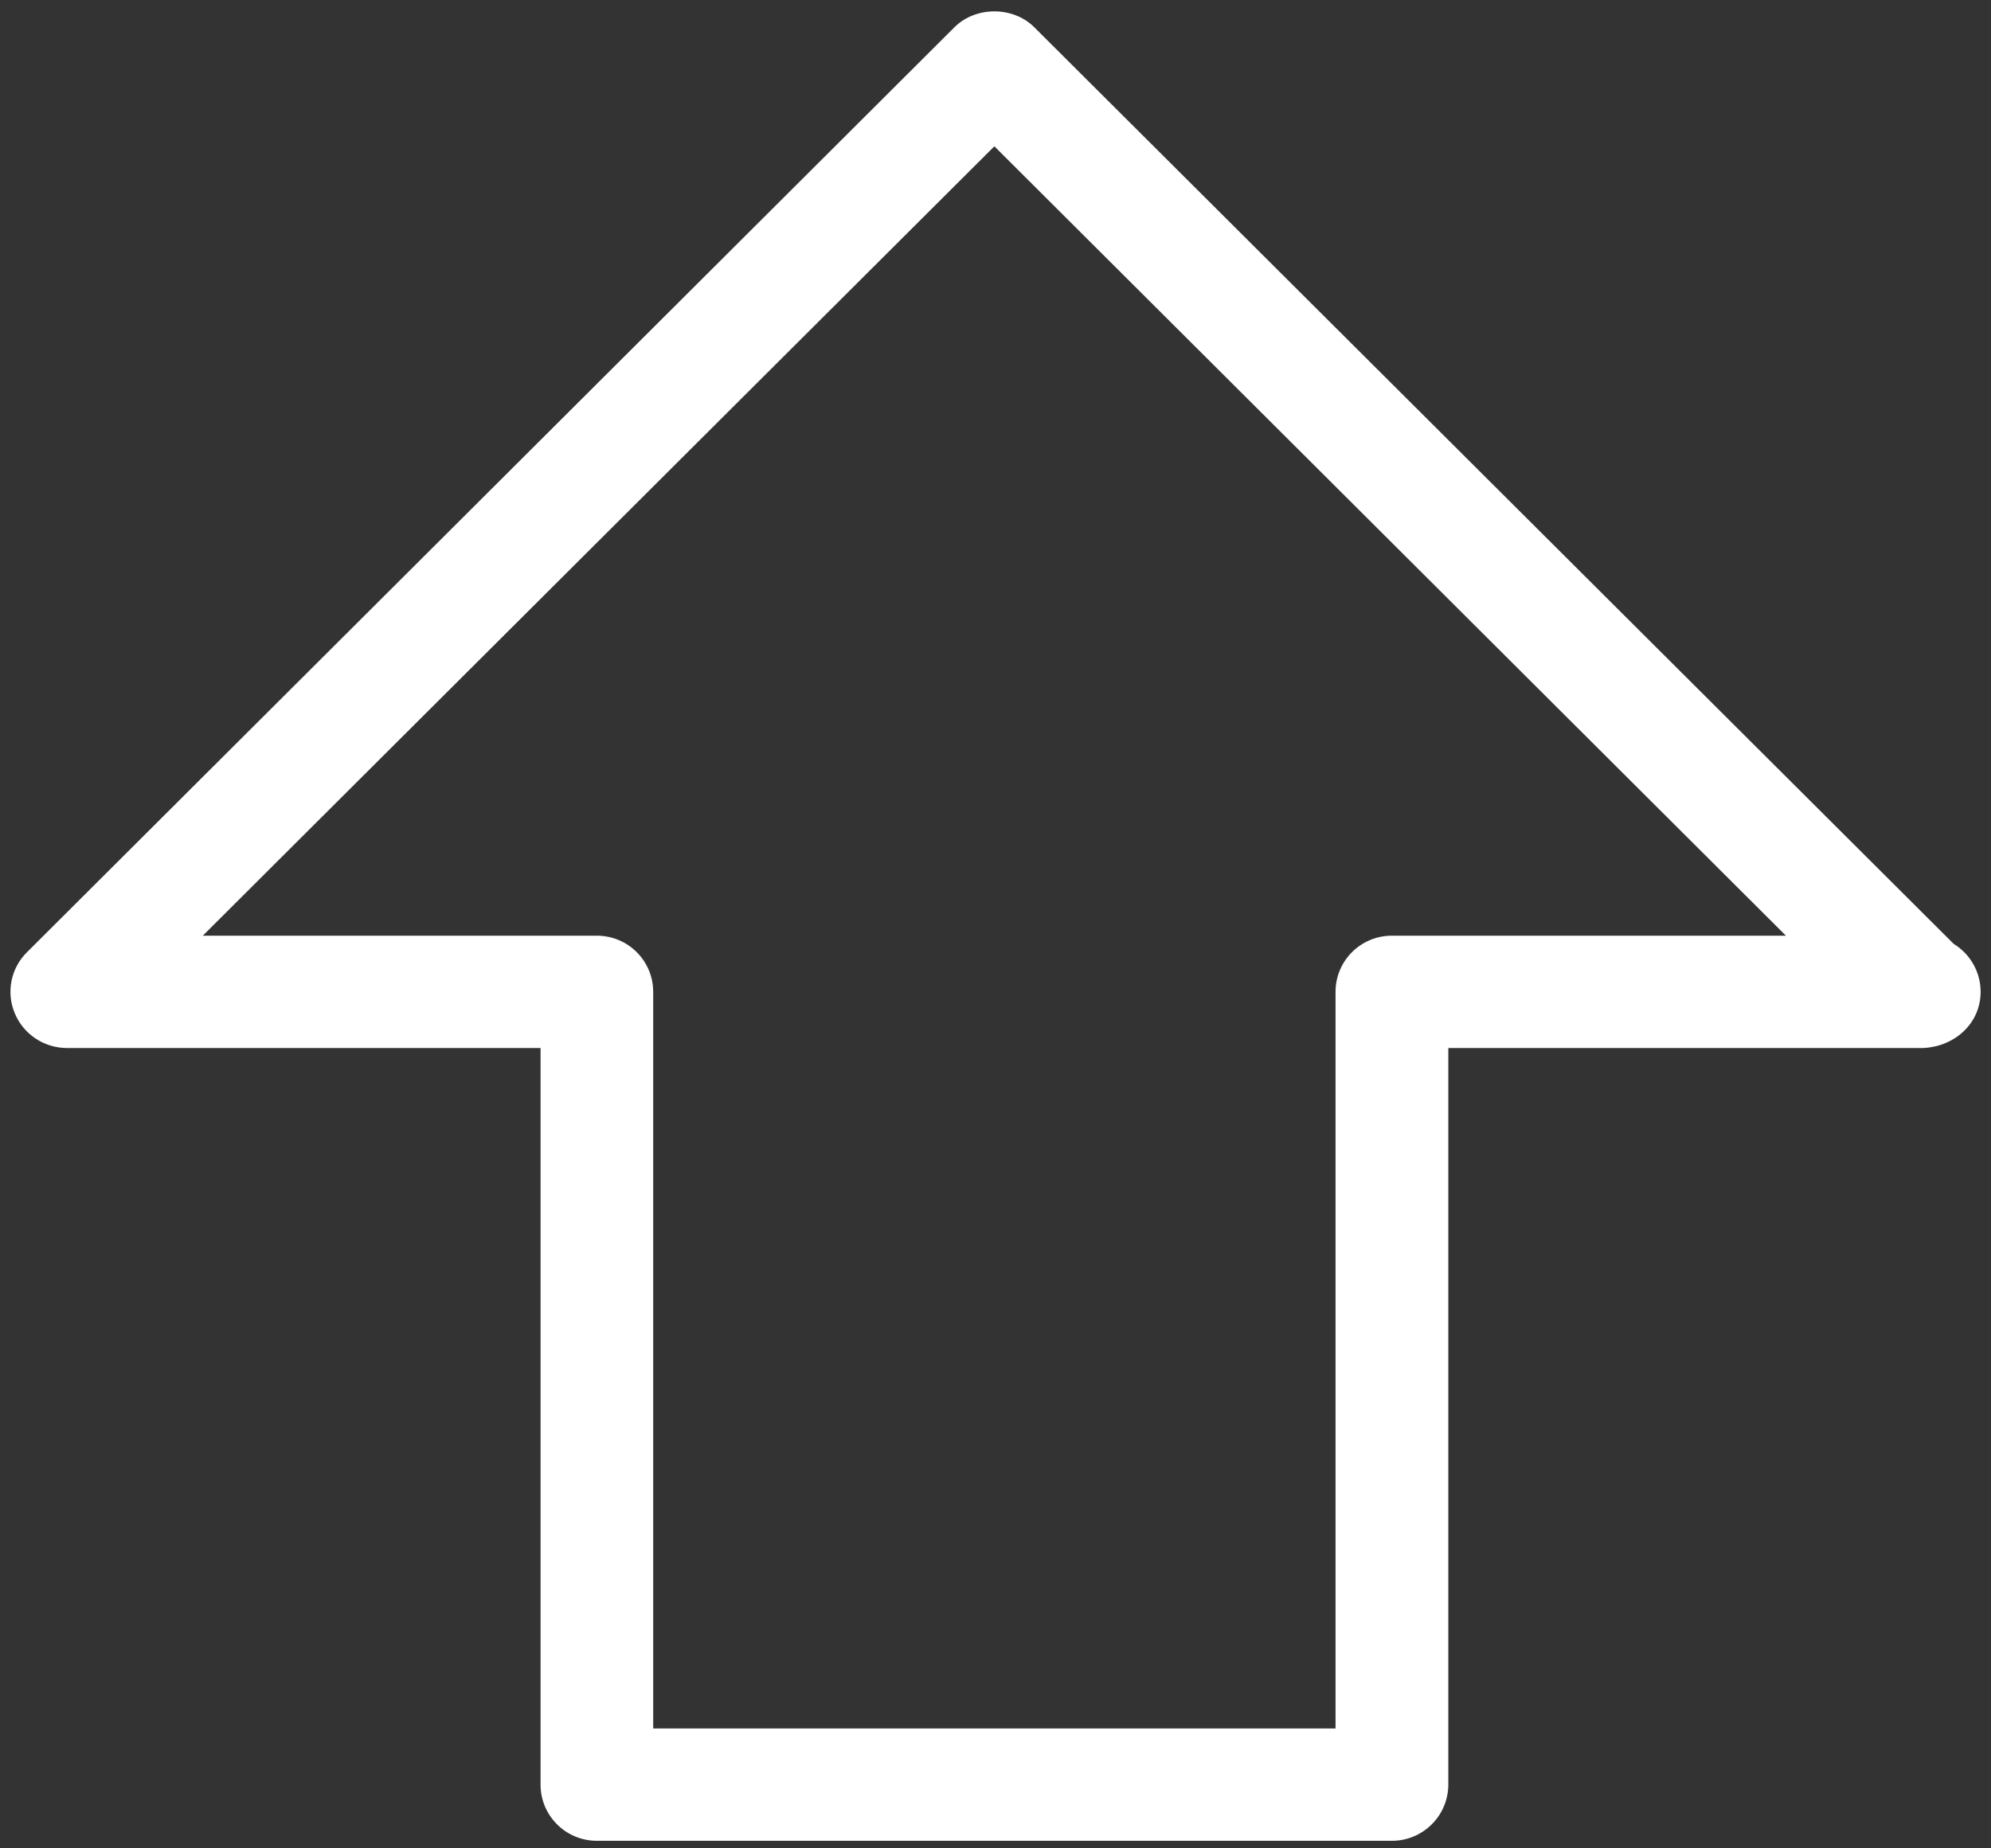 ﻿<?xml version="1.0" encoding="utf-8"?>
<svg version="1.1" xmlns:xlink="http://www.w3.org/1999/xlink" width="14px" height="13px" xmlns="http://www.w3.org/2000/svg">
  <rect width="100%" height="100%" fill="#333333" stroke="none"/>
  <g transform="matrix(1 0 0 1 -680 -2083 )">
    <path d="M 10.184 12.551  C 10.184 12.77  10.006 12.947  9.787 12.947  L 4.197 12.947  C 3.978 12.947  3.801 12.77  3.801 12.552  L 3.801 7.371  L 0.47 7.371  C 0.31 7.371  0.165 7.274  0.104 7.127  C 0.042 6.98  0.076 6.809  0.19 6.697  L 6.712 0.191  C 6.861 0.043  7.123 0.043  7.272 0.191  L 13.737 6.638  C 13.851 6.708  13.927 6.833  13.927 6.976  C 13.927 7.197  13.746 7.361  13.523 7.371  C 13.52 7.371  13.518 7.371  13.515 7.371  L 10.184 7.371  L 10.184 12.551  Z M 4.593 6.976  L 4.593 12.157  L 9.391 12.157  L 9.391 6.976  C 9.391 6.758  9.568 6.581  9.787 6.581  L 12.558 6.581  L 6.992 1.029  L 1.426 6.581  L 4.197 6.581  C 4.416 6.581  4.593 6.758  4.593 6.976  Z " fill-rule="nonzero" fill="#ffffff" stroke="none" transform="matrix(1 0 0 1 680 2083 )" />
  </g>
</svg>